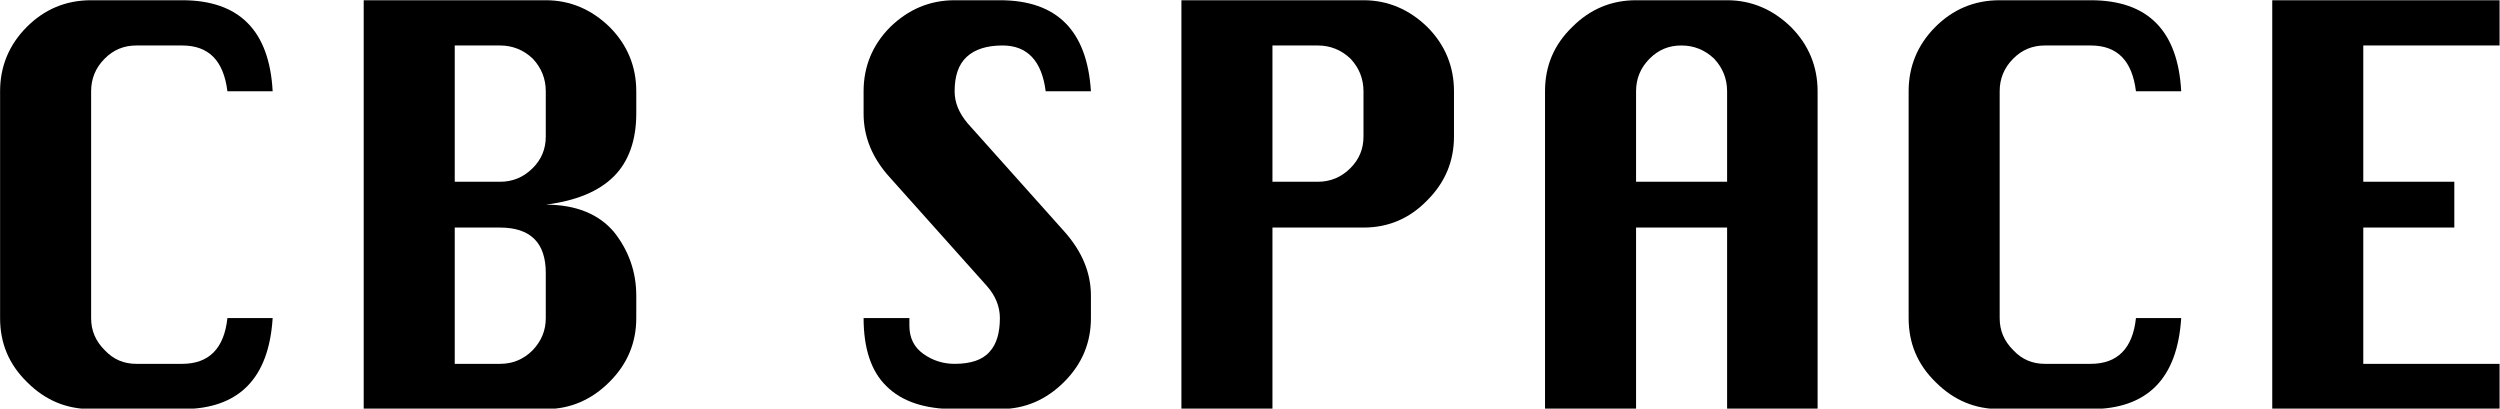 <?xml version="1.0" encoding="UTF-8" standalone="no"?>
<!DOCTYPE svg PUBLIC "-//W3C//DTD SVG 1.1//EN" "http://www.w3.org/Graphics/SVG/1.1/DTD/svg11.dtd">
<svg width="100%" height="100%" viewBox="0 0 569 93" version="1.1" xmlns="http://www.w3.org/2000/svg" xmlns:xlink="http://www.w3.org/1999/xlink" xml:space="preserve" xmlns:serif="http://www.serif.com/" style="fill-rule:evenodd;clip-rule:evenodd;stroke-linejoin:round;stroke-miterlimit:2;">
    <g transform="matrix(1,0,0,1,-15.73,-253.5)">
        <g transform="matrix(0.645,0,0,0.645,-17.123,166.009)">
            <g transform="matrix(192.364,0,0,192.364,35,280)">
                <path d="M0.583,-0.167C0.576,-0.056 0.521,0 0.417,0L0.25,0C0.205,0 0.166,-0.016 0.133,-0.049C0.099,-0.082 0.083,-0.121 0.083,-0.167L0.083,-0.583C0.083,-0.628 0.099,-0.668 0.132,-0.701C0.164,-0.733 0.203,-0.75 0.25,-0.75L0.417,-0.75C0.522,-0.75 0.577,-0.694 0.583,-0.583L0.5,-0.583C0.493,-0.639 0.466,-0.667 0.417,-0.667L0.333,-0.667C0.31,-0.667 0.291,-0.659 0.275,-0.643C0.258,-0.626 0.25,-0.606 0.25,-0.583L0.25,-0.167C0.25,-0.144 0.258,-0.125 0.275,-0.108C0.291,-0.091 0.31,-0.083 0.333,-0.083L0.417,-0.083C0.466,-0.083 0.494,-0.111 0.5,-0.167L0.583,-0.167Z" style="fill-rule:nonzero;"/>
            </g>
            <g transform="matrix(192.364,0,0,192.364,163.307,280)">
                <path d="M0.083,0L0.083,-0.75L0.417,-0.75C0.462,-0.75 0.501,-0.733 0.534,-0.701C0.567,-0.668 0.583,-0.628 0.583,-0.583L0.583,-0.542C0.583,-0.493 0.569,-0.454 0.542,-0.427C0.514,-0.399 0.472,-0.382 0.417,-0.375C0.472,-0.375 0.514,-0.358 0.542,-0.325C0.569,-0.291 0.583,-0.252 0.583,-0.208L0.583,-0.167C0.583,-0.122 0.567,-0.083 0.534,-0.05C0.501,-0.017 0.462,0 0.417,0L0.083,0ZM0.25,-0.417L0.333,-0.417C0.356,-0.417 0.376,-0.425 0.393,-0.442C0.409,-0.458 0.417,-0.477 0.417,-0.5L0.417,-0.583C0.417,-0.606 0.409,-0.626 0.393,-0.643C0.376,-0.659 0.356,-0.667 0.333,-0.667L0.25,-0.667L0.25,-0.417ZM0.25,-0.083L0.333,-0.083C0.356,-0.083 0.376,-0.091 0.393,-0.108C0.409,-0.125 0.417,-0.144 0.417,-0.167L0.417,-0.25C0.417,-0.305 0.389,-0.333 0.333,-0.333L0.25,-0.333L0.25,-0.083Z" style="fill-rule:nonzero;"/>
            </g>
            <g transform="matrix(192.364,0,0,192.364,339.704,280)">
                <path d="M0.5,-0.583L0.417,-0.583C0.41,-0.639 0.383,-0.667 0.338,-0.667C0.309,-0.667 0.287,-0.66 0.272,-0.646C0.257,-0.632 0.25,-0.611 0.25,-0.583C0.25,-0.562 0.258,-0.543 0.274,-0.524L0.451,-0.326C0.484,-0.289 0.5,-0.25 0.5,-0.208L0.5,-0.167C0.5,-0.122 0.484,-0.083 0.451,-0.05C0.418,-0.017 0.379,0 0.333,0L0.25,0C0.195,0 0.153,-0.014 0.125,-0.042C0.097,-0.069 0.083,-0.111 0.083,-0.167L0.167,-0.167L0.167,-0.153C0.167,-0.13 0.176,-0.113 0.193,-0.101C0.21,-0.089 0.229,-0.083 0.25,-0.083C0.279,-0.083 0.301,-0.09 0.314,-0.105C0.327,-0.119 0.333,-0.14 0.333,-0.167C0.333,-0.188 0.325,-0.208 0.309,-0.226L0.132,-0.424C0.099,-0.46 0.083,-0.499 0.083,-0.542L0.083,-0.583C0.083,-0.628 0.099,-0.668 0.132,-0.701C0.165,-0.733 0.204,-0.75 0.25,-0.75L0.333,-0.75C0.438,-0.75 0.493,-0.694 0.5,-0.583Z" style="fill-rule:nonzero;"/>
            </g>
            <g transform="matrix(192.364,0,0,192.364,451.852,280)">
                <path d="M0.083,0L0.083,-0.75L0.417,-0.75C0.462,-0.75 0.501,-0.733 0.534,-0.701C0.567,-0.668 0.583,-0.628 0.583,-0.583L0.583,-0.5C0.583,-0.455 0.567,-0.416 0.534,-0.383C0.501,-0.349 0.462,-0.333 0.417,-0.333L0.25,-0.333L0.25,0L0.083,0ZM0.25,-0.417L0.333,-0.417C0.356,-0.417 0.376,-0.425 0.393,-0.442C0.409,-0.458 0.417,-0.477 0.417,-0.5L0.417,-0.583C0.417,-0.606 0.409,-0.626 0.393,-0.643C0.376,-0.659 0.356,-0.667 0.333,-0.667L0.25,-0.667L0.25,-0.417Z" style="fill-rule:nonzero;"/>
            </g>
            <g transform="matrix(192.364,0,0,192.364,580.159,280)">
                <path d="M0.083,0L0.083,-0.583C0.083,-0.629 0.099,-0.668 0.133,-0.701C0.166,-0.734 0.205,-0.75 0.25,-0.75L0.417,-0.75C0.462,-0.75 0.501,-0.733 0.534,-0.701C0.567,-0.668 0.583,-0.628 0.583,-0.583L0.583,0L0.417,0L0.417,-0.333L0.25,-0.333L0.25,0L0.083,0ZM0.25,-0.417L0.417,-0.417L0.417,-0.583C0.417,-0.606 0.409,-0.626 0.393,-0.643C0.376,-0.659 0.356,-0.667 0.333,-0.667C0.31,-0.667 0.291,-0.659 0.275,-0.643C0.258,-0.626 0.25,-0.606 0.25,-0.583L0.25,-0.417Z" style="fill-rule:nonzero;"/>
            </g>
            <g transform="matrix(192.364,0,0,192.364,708.465,280)">
                <path d="M0.583,-0.167C0.576,-0.056 0.521,0 0.417,0L0.25,0C0.205,0 0.166,-0.016 0.133,-0.049C0.099,-0.082 0.083,-0.121 0.083,-0.167L0.083,-0.583C0.083,-0.628 0.099,-0.668 0.132,-0.701C0.164,-0.733 0.203,-0.75 0.25,-0.75L0.417,-0.75C0.522,-0.75 0.577,-0.694 0.583,-0.583L0.5,-0.583C0.493,-0.639 0.466,-0.667 0.417,-0.667L0.333,-0.667C0.31,-0.667 0.291,-0.659 0.275,-0.643C0.258,-0.626 0.25,-0.606 0.25,-0.583L0.25,-0.167C0.25,-0.144 0.258,-0.125 0.275,-0.108C0.291,-0.091 0.31,-0.083 0.333,-0.083L0.417,-0.083C0.466,-0.083 0.494,-0.111 0.5,-0.167L0.583,-0.167Z" style="fill-rule:nonzero;"/>
            </g>
            <g transform="matrix(192.364,0,0,192.364,836.772,280)">
                <path d="M0.083,0L0.083,-0.75L0.5,-0.75L0.5,-0.667L0.25,-0.667L0.25,-0.417L0.417,-0.417L0.417,-0.333L0.25,-0.333L0.25,-0.083L0.5,-0.083L0.5,0L0.083,0Z" style="fill-rule:nonzero;"/>
            </g>
        </g>
    </g>
</svg>
